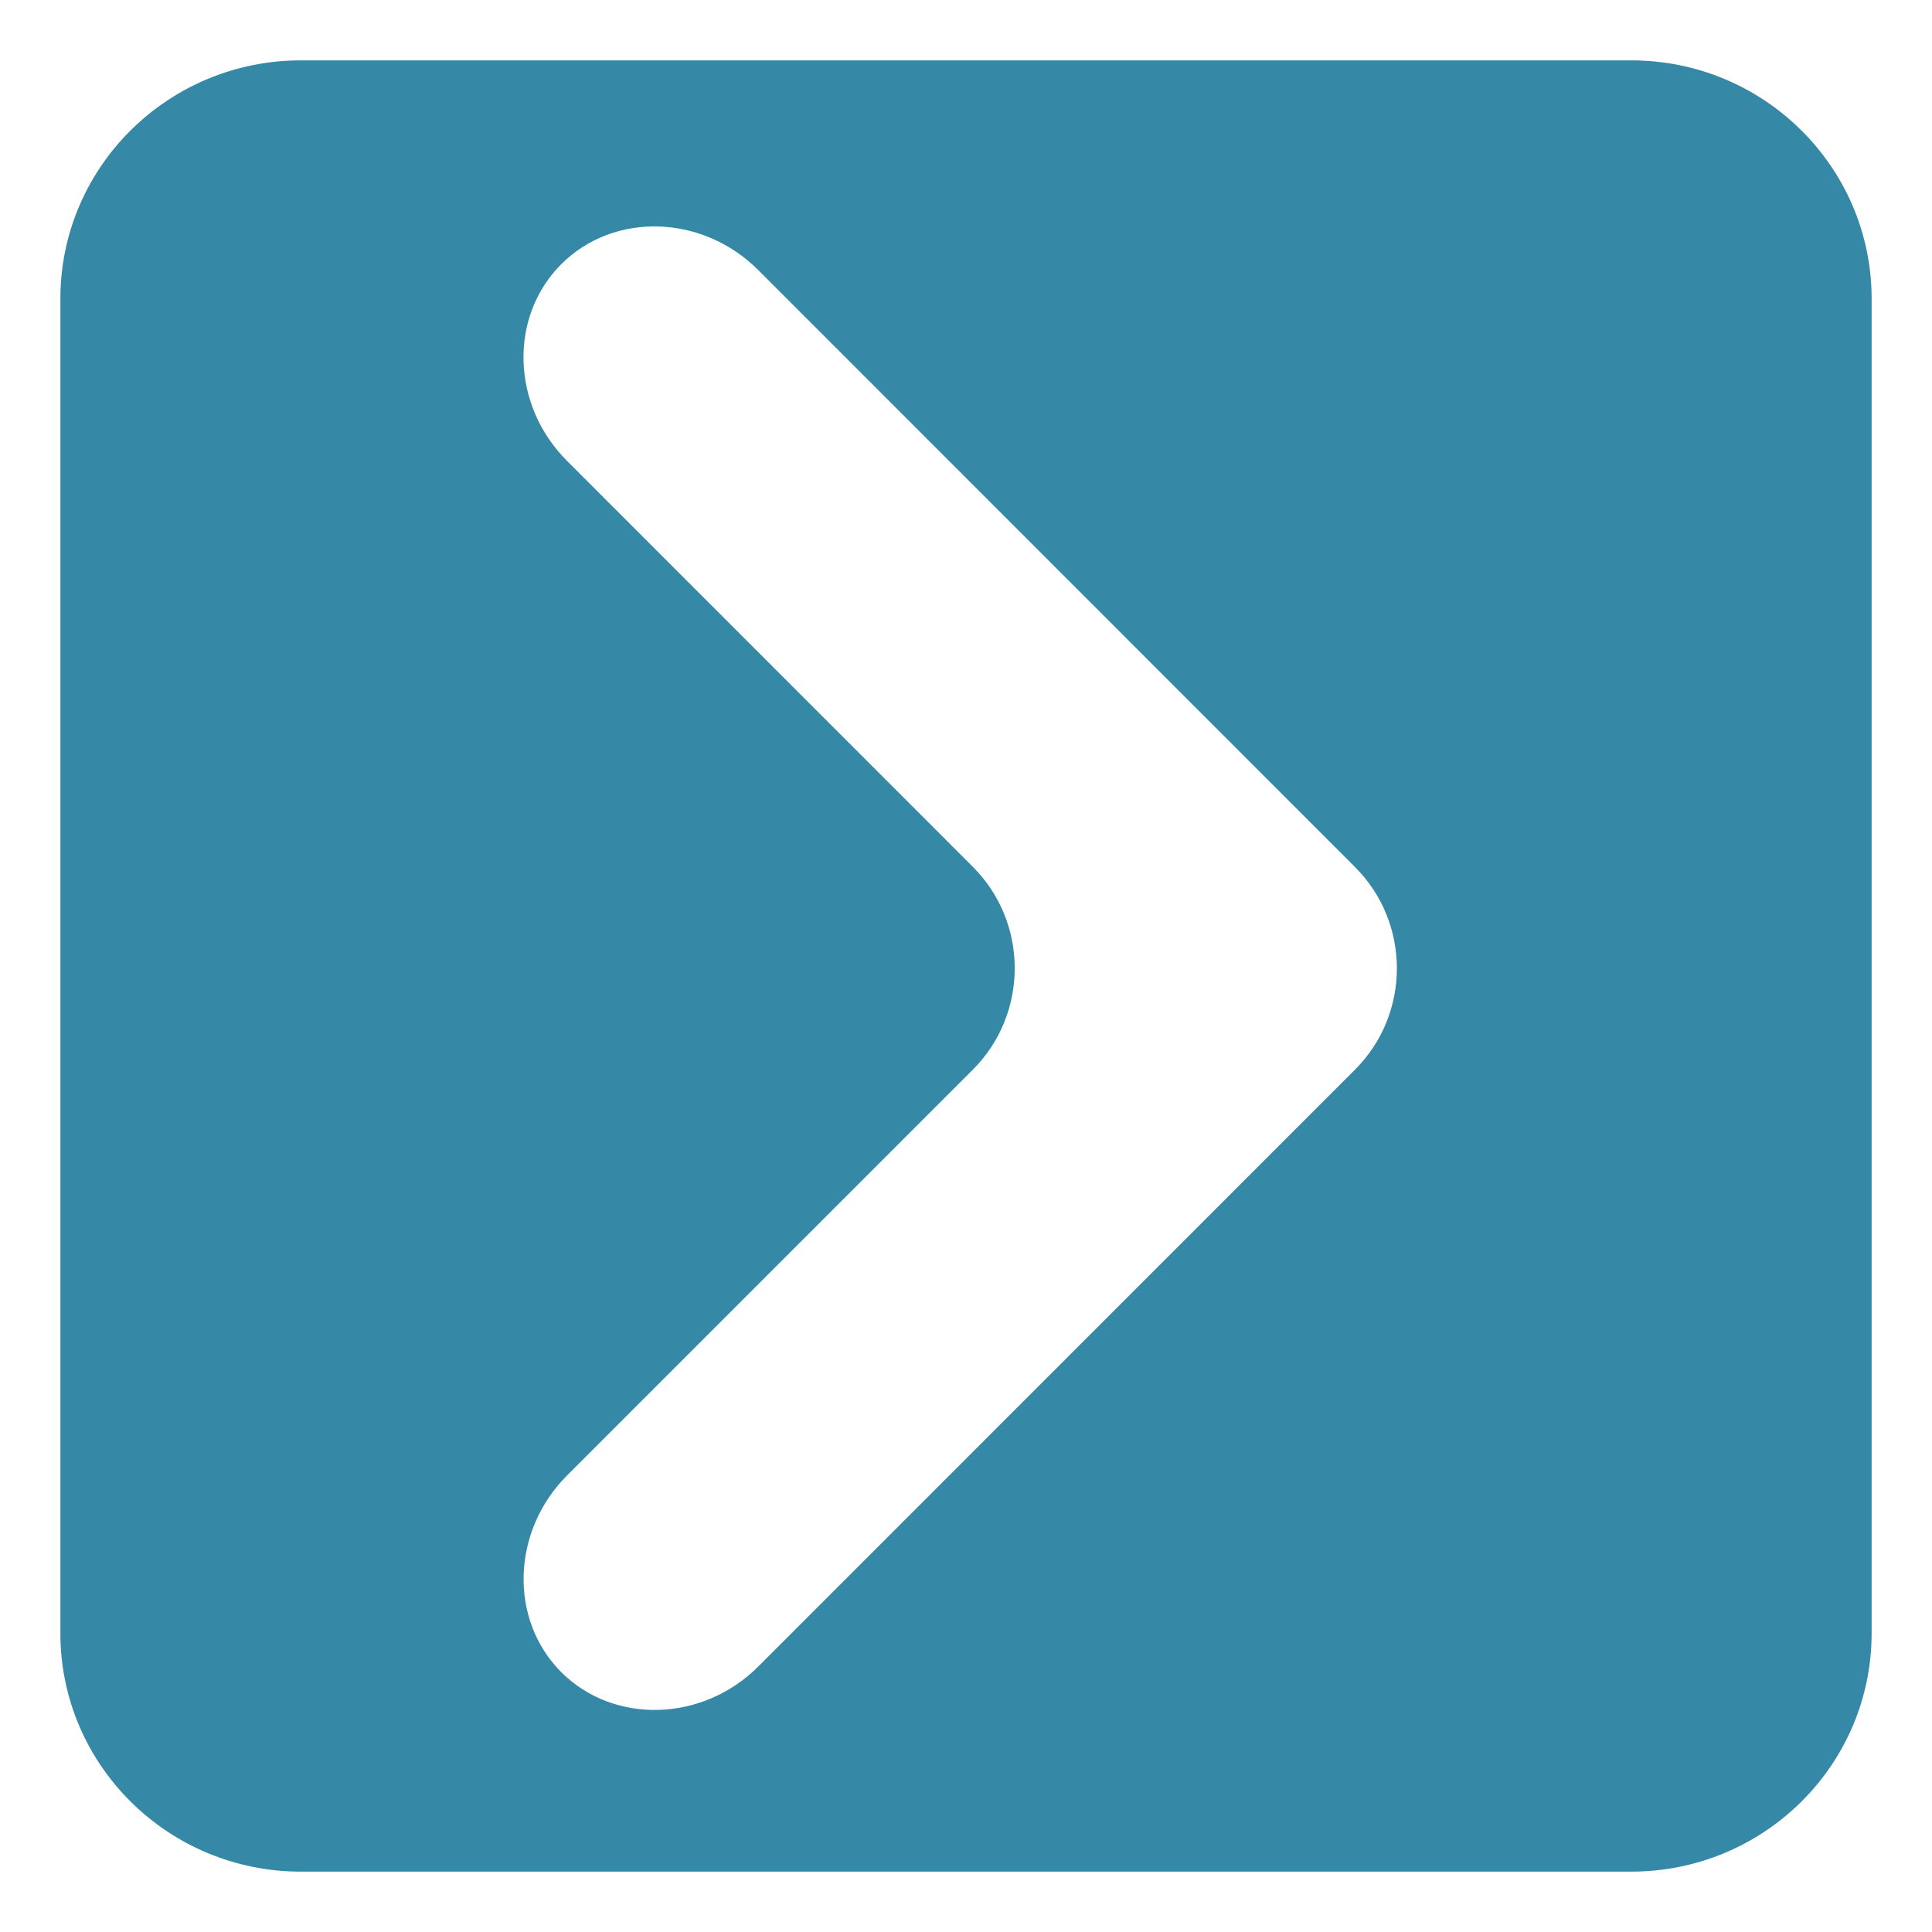 <?xml version="1.0" encoding="utf-8"?>
<svg version="1.1"
	 xmlns="http://www.w3.org/2000/svg" xmlns:xlink="http://www.w3.org/1999/xlink"
	 x="0px" y="0px" width="16px" height="16px" viewBox="-0.5 -0.5 16 16">
<defs>
</defs>
<path fill="#3588A6" d="M13.009,0H1.991C0.892,0,0,0.884,0,1.974v11.052C0,14.116,0.892,15,1.991,15h11.018
	c1.1,0,1.991-0.884,1.991-1.974V1.974C15,0.884,14.108,0,13.009,0z M10.722,8.358l-4.942,4.943
	c-0.461,0.461-1.195,0.482-1.631,0.048c-0.436-0.436-0.413-1.17,0.048-1.631l3.36-3.36c0.462-0.462,0.462-1.217,0-1.679l-3.36-3.361
	C3.734,2.857,3.713,2.123,4.148,1.688s1.169-0.414,1.631,0.048l4.942,4.944C11.184,7.142,11.184,7.896,10.722,8.358z"/>
</svg>
